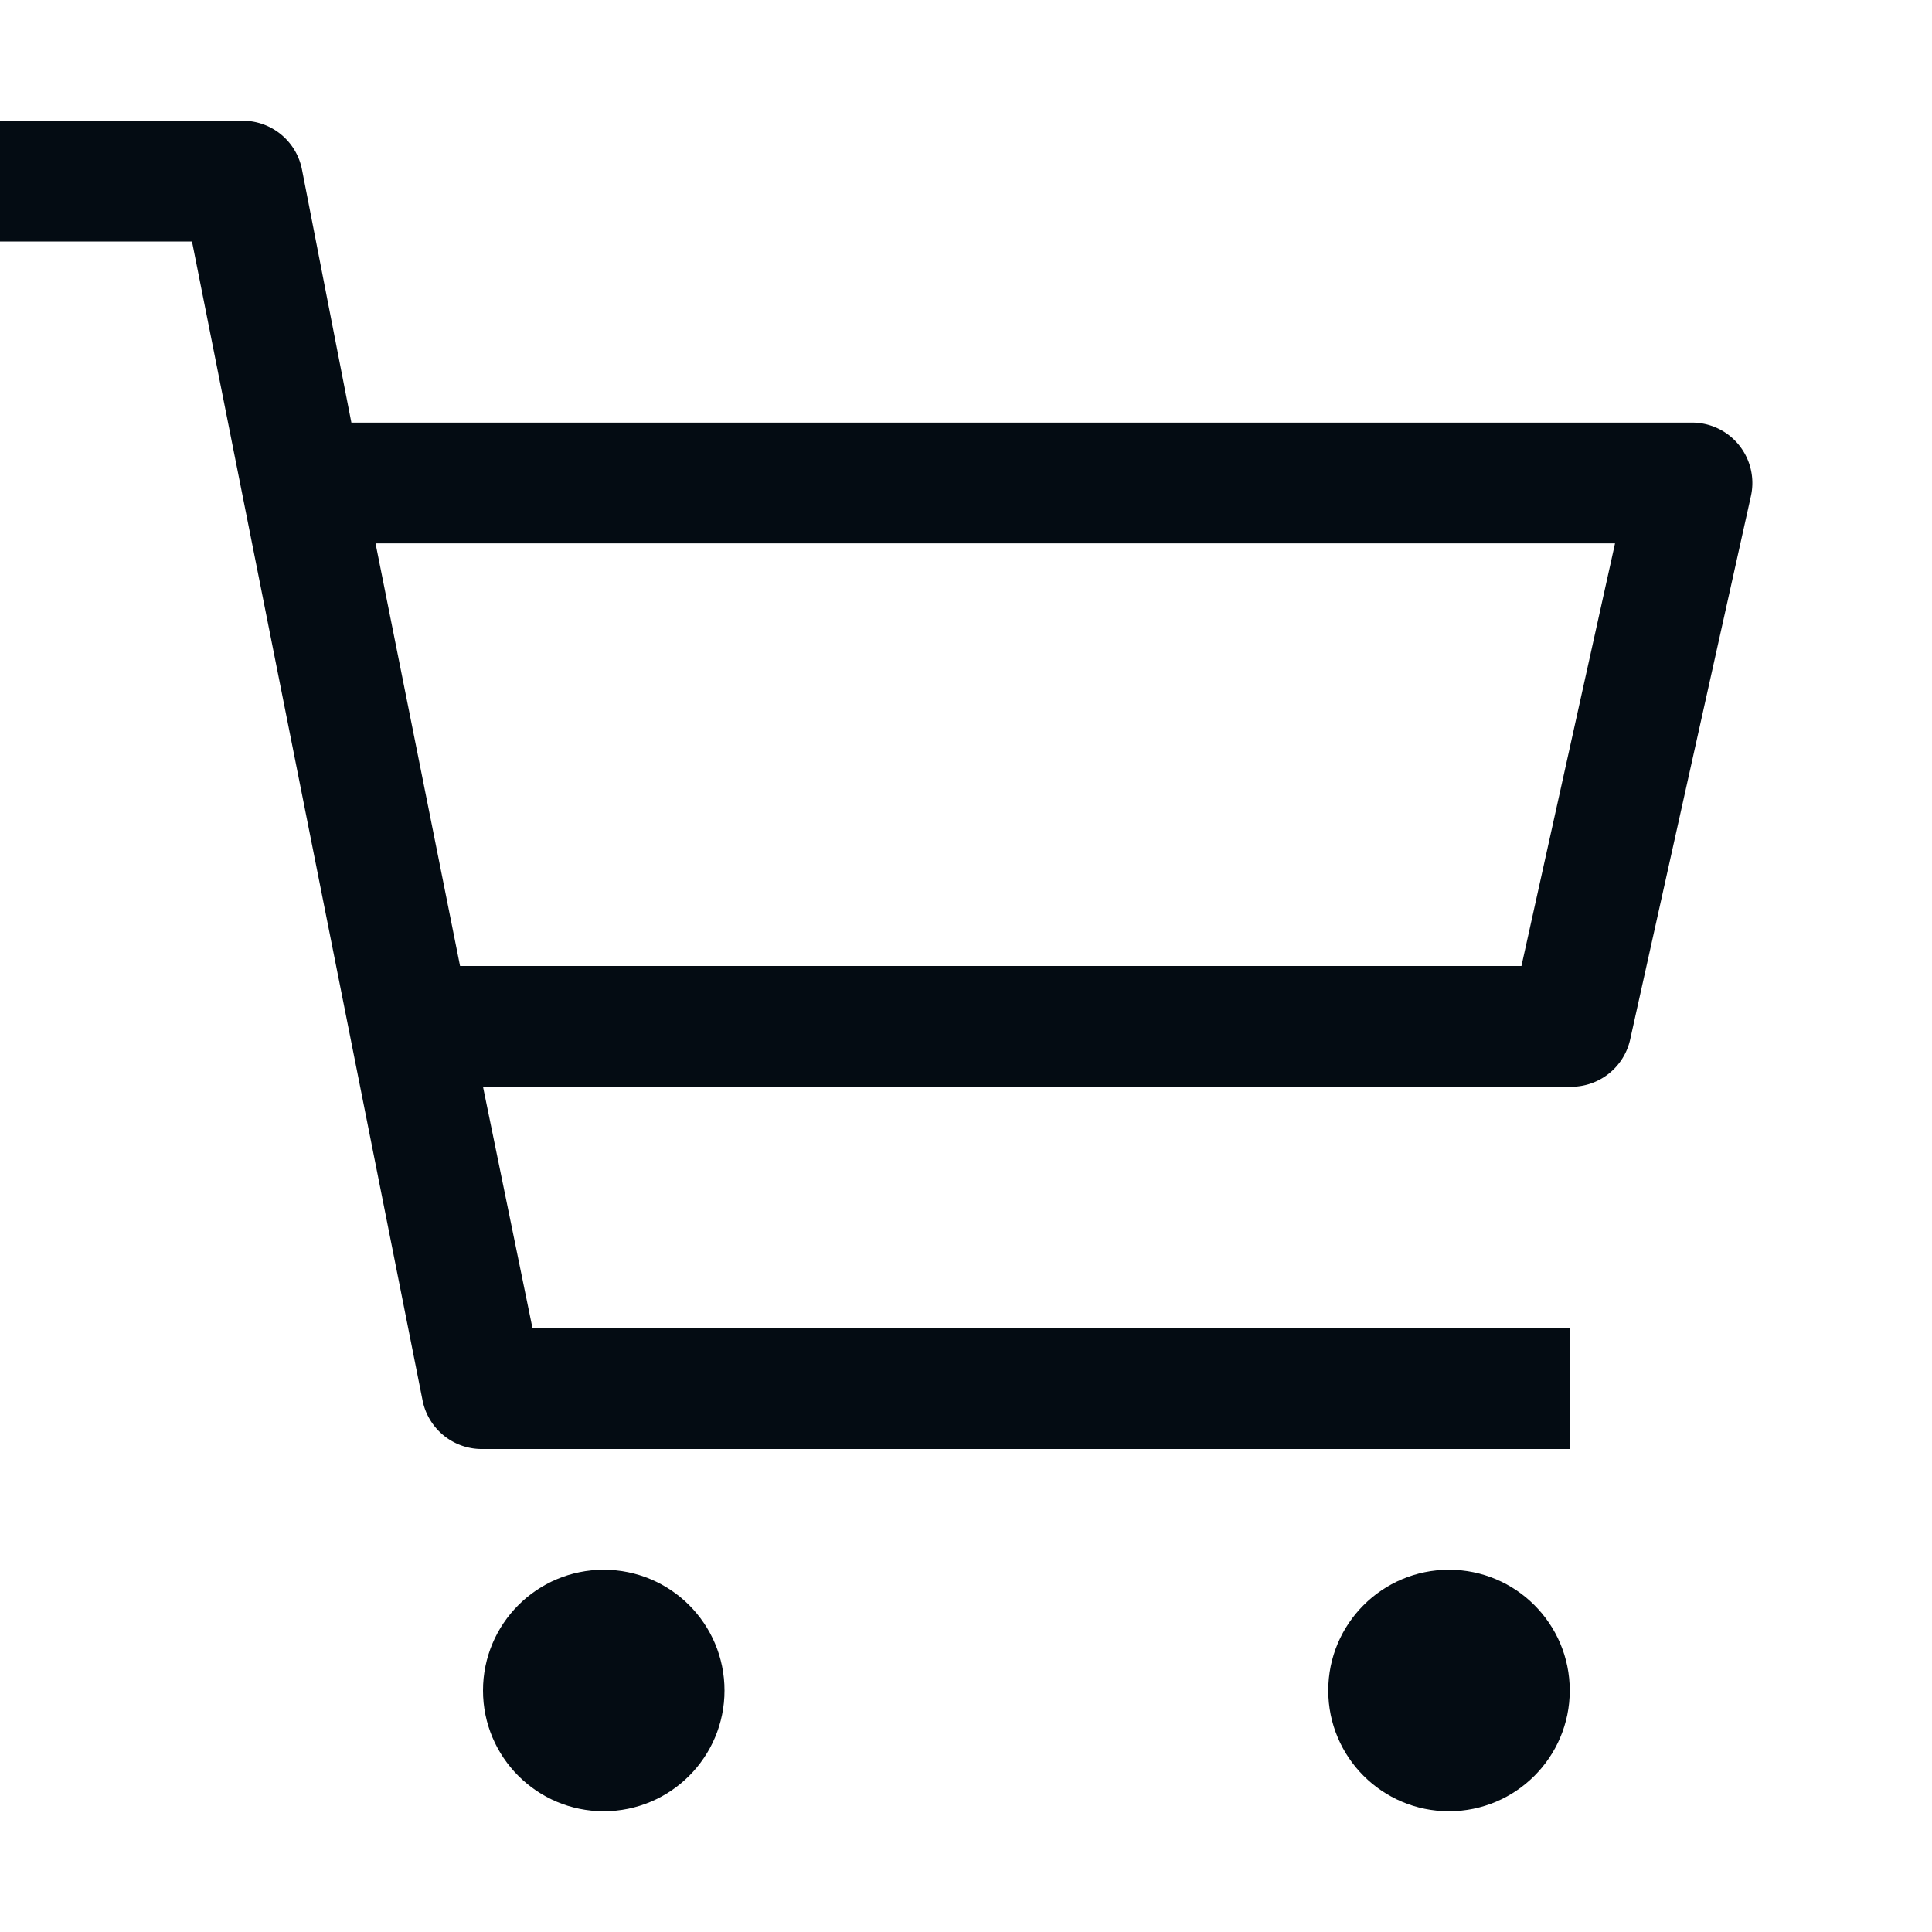 <?xml version="1.0" encoding="UTF-8" standalone="no"?>
<svg
   id="icon"
   viewBox="0 0 32 32"
   version="1.1"
   sodipodi:docname="cart.svg"
   inkscape:version="1.3.2 (091e20ef0f, 2023-11-25)"
   xmlns:inkscape="http://www.inkscape.org/namespaces/inkscape"
   xmlns:sodipodi="http://sodipodi.sourceforge.net/DTD/sodipodi-0.dtd"
   xmlns="http://www.w3.org/2000/svg"
   xmlns:svg="http://www.w3.org/2000/svg">
  <sodipodi:namedview
     id="namedview1353"
     pagecolor="#ffffff"
     bordercolor="#666666"
     borderopacity="1.0"
     inkscape:pageshadow="2"
     inkscape:pageopacity="0.0"
     inkscape:pagecheckerboard="0"
     showgrid="false"
     inkscape:zoom="11.234375"
     inkscape:cx="14.242003"
     inkscape:cy="24.255911"
     inkscape:window-width="1392"
     inkscape:window-height="749"
     inkscape:window-x="2014"
     inkscape:window-y="255"
     inkscape:window-maximized="0"
     inkscape:current-layer="icon"
     inkscape:showpageshadow="2"
     inkscape:deskcolor="#d1d1d1"
     showguides="false" />
  <defs
     id="defs1341">
    <style
       id="style1339">.cls-1{fill:none;}</style>
  </defs>
  <title
     id="title1343">shopping--cart</title>
  <circle
     cx="10"
     cy="28"
     r="2"
     id="circle1345"
     style="fill:#040c13;fill-opacity:1" />
  <circle
     cx="24"
     cy="28"
     r="2"
     id="circle1347"
     style="fill:#040c13;fill-opacity:1" />
  <path
     d="M28,7H5.82L5,2.8A1,1,0,0,0,4,2H0V4H3.18L7,23.2A1,1,0,0,0,8,24H26V22H8.82L8,18H26a1,1,0,0,0,1-.78l2-9A1,1,0,0,0,28,7Zm-2.8,9H7.62L6.22,9H26.75Z"
     id="path1349"
     style="fill:#040c13;fill-opacity:1" />
  <rect
     id="_Transparent_Rectangle_"
     data-name="&lt;Transparent Rectangle&gt;"
     class="cls-1"
     width="32"
     height="32" />
</svg>
